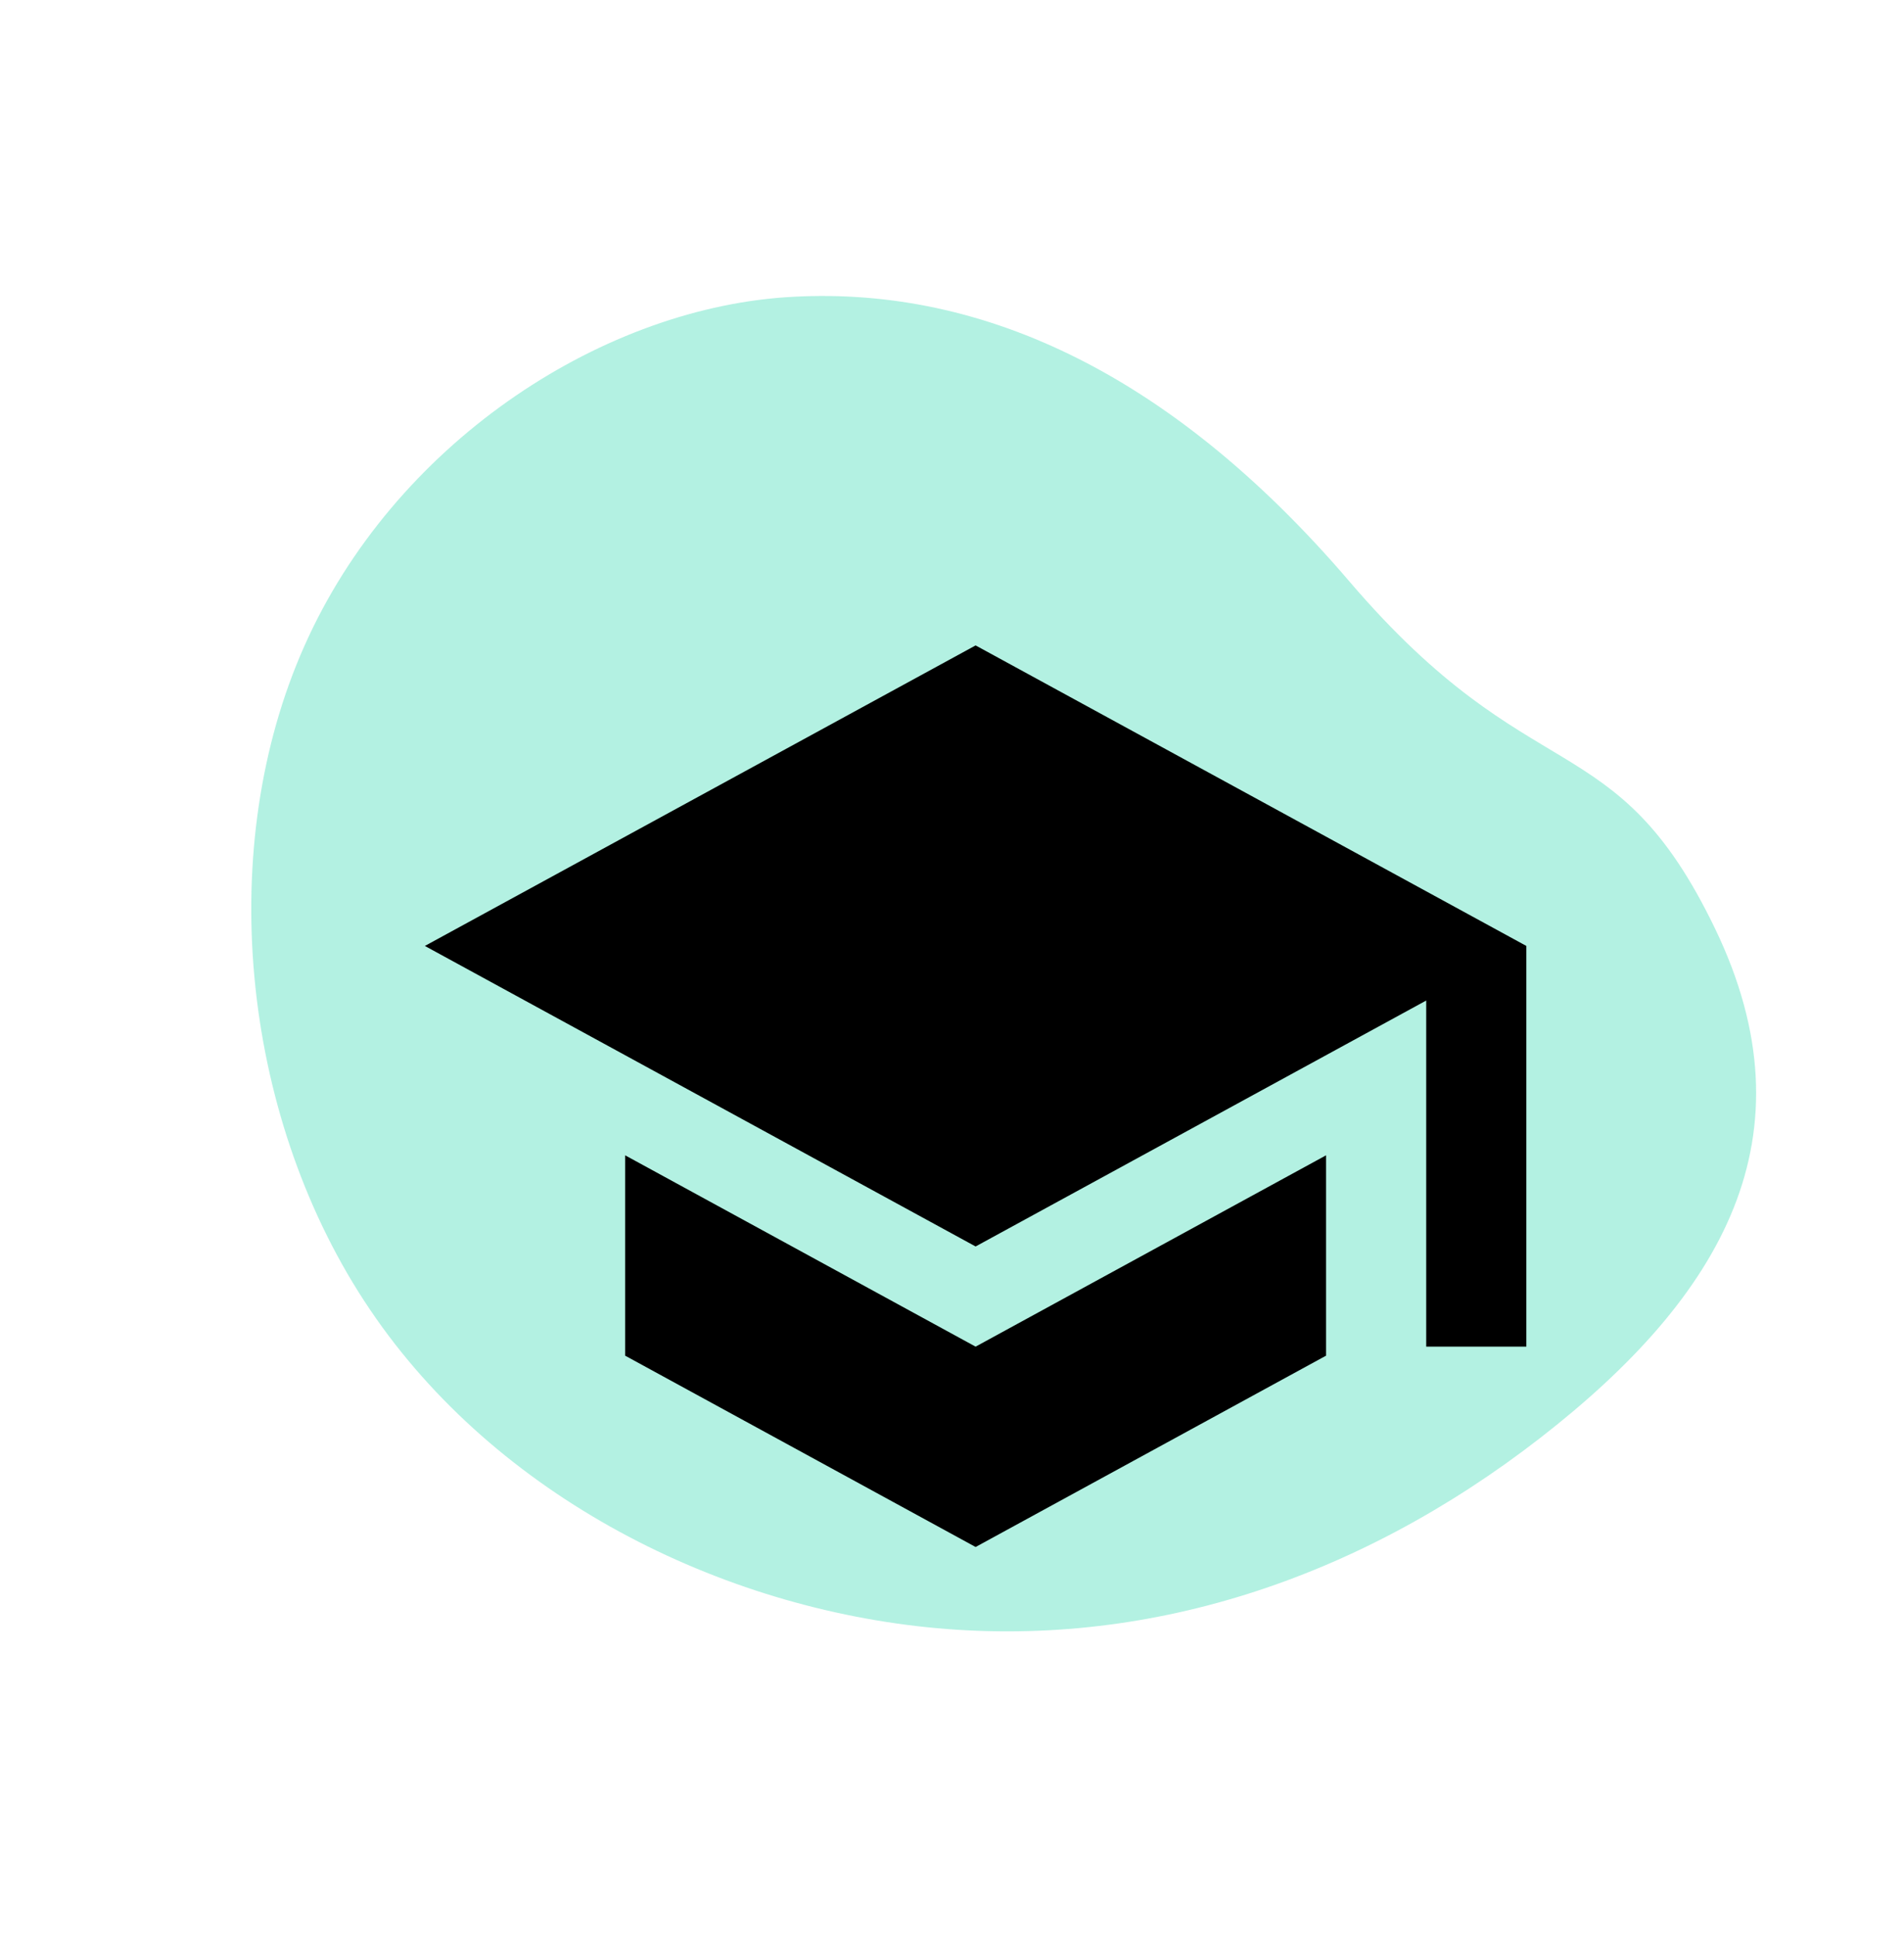 <svg width="121" height="123" viewBox="0 0 121 123" fill="none" xmlns="http://www.w3.org/2000/svg">
<path d="M19.346 41.031C24.997 28.314 37.928 19.723 49.904 18.884C61.891 18.065 74.136 23.351 85.77 36.954C97.404 50.557 102.64 45.805 108.996 58.996C115.352 72.188 109.484 82.345 97.863 91.359C86.242 100.373 72.732 104.795 58.916 103.37C45.101 101.946 30.98 94.674 23.136 82.626C15.281 70.559 13.676 53.758 19.346 41.031Z" fill="#02CE9D" fill-opacity="0.3"/>
<path d="M39.727 73.391V86.118L62 98.273L84.273 86.118V73.391L62 85.546L39.727 73.391ZM62 41L27 60.091L62 79.182L90.636 63.559V85.546H97V60.091L62 41Z" fill="black"/>
</svg>
